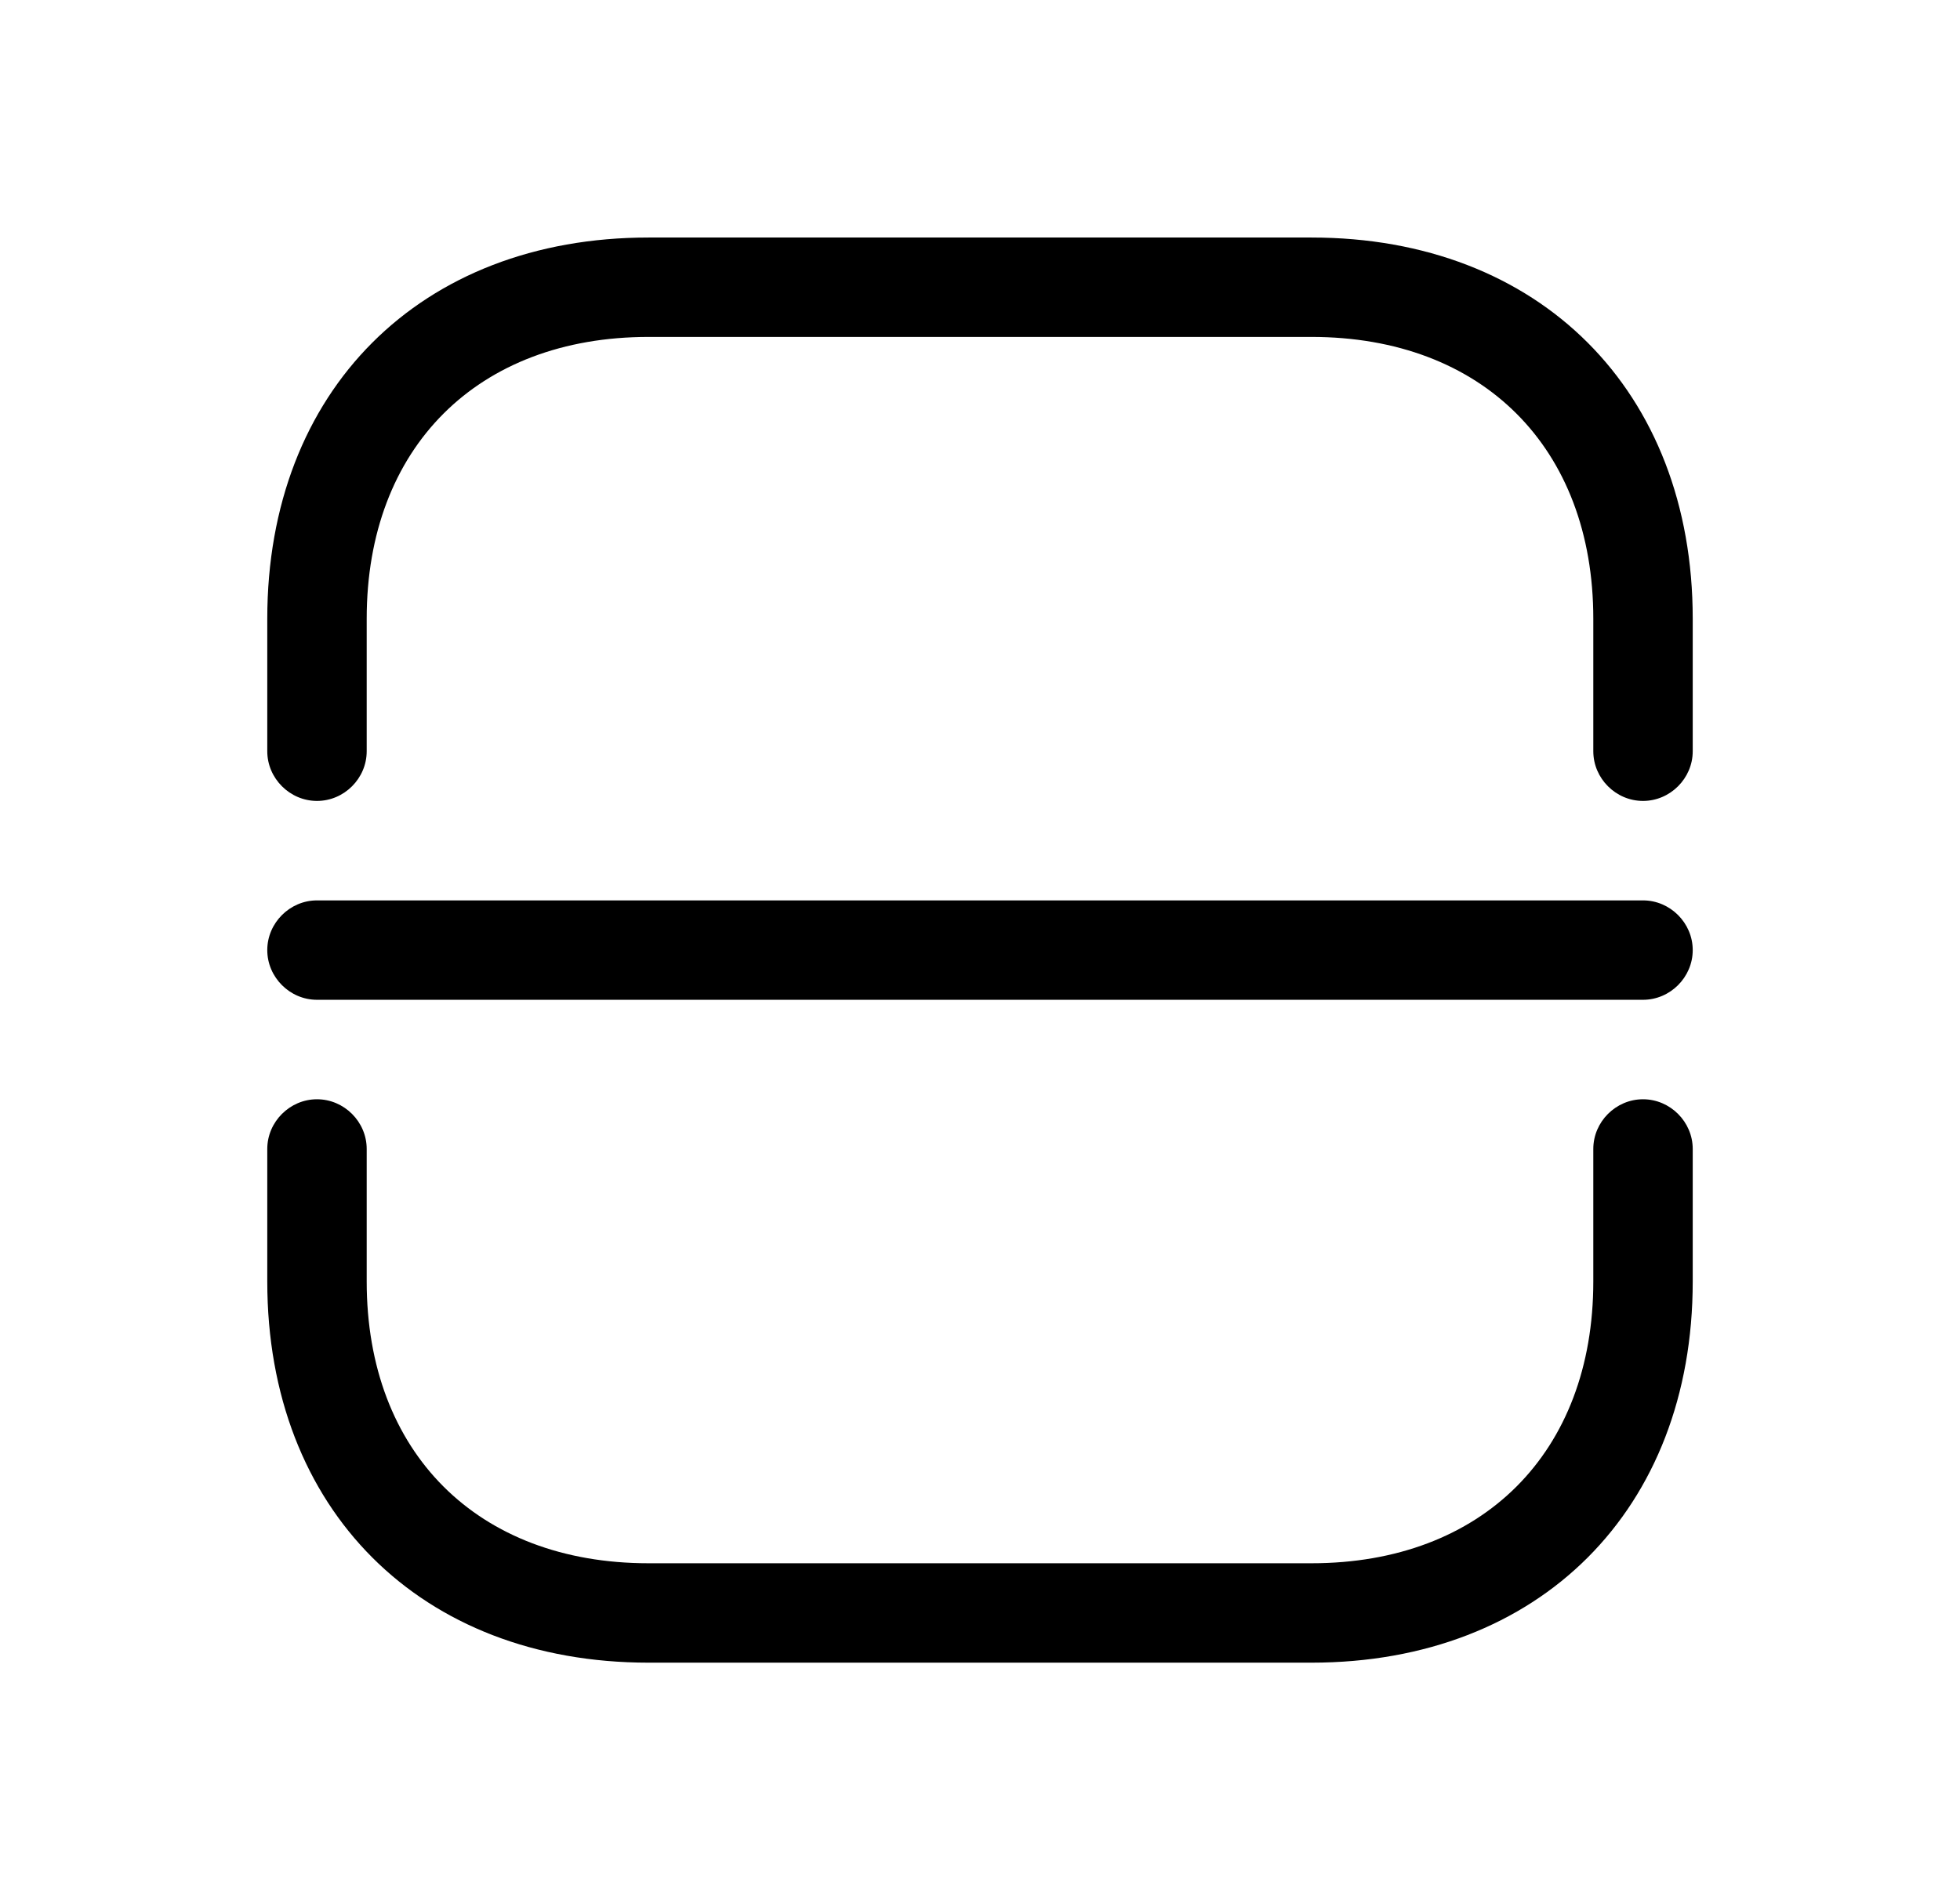 <svg width="33" height="32" viewBox="0 0 33 32" fill="none" xmlns="http://www.w3.org/2000/svg">
<path d="M27.663 13.488C27.205 13.488 26.826 13.109 26.826 12.651V10.419C26.826 7.539 24.961 5.674 22.081 5.674H10.919C8.039 5.674 6.174 7.539 6.174 10.419V12.651C6.174 13.109 5.795 13.488 5.337 13.488C4.88 13.488 4.5 13.109 4.5 12.651V10.419C4.5 6.579 7.079 4 10.919 4H22.081C25.921 4 28.5 6.579 28.5 10.419V12.651C28.5 13.109 28.12 13.488 27.663 13.488Z" fill="black"/>
<path d="M22.081 28H10.919C7.079 28 4.5 25.421 4.5 21.581V19.349C4.5 18.891 4.88 18.512 5.337 18.512C5.795 18.512 6.174 18.891 6.174 19.349V21.581C6.174 24.461 8.039 26.326 10.919 26.326H22.081C24.961 26.326 26.826 24.461 26.826 21.581V19.349C26.826 18.891 27.205 18.512 27.663 18.512C28.12 18.512 28.5 18.891 28.5 19.349V21.581C28.5 25.421 25.921 28 22.081 28Z" fill="black"/>
<path d="M27.663 16.837H5.337C4.88 16.837 4.5 16.458 4.5 16C4.5 15.542 4.88 15.163 5.337 15.163H27.663C28.12 15.163 28.5 15.542 28.5 16C28.5 16.458 28.12 16.837 27.663 16.837Z" fill="black"/>
</svg>
